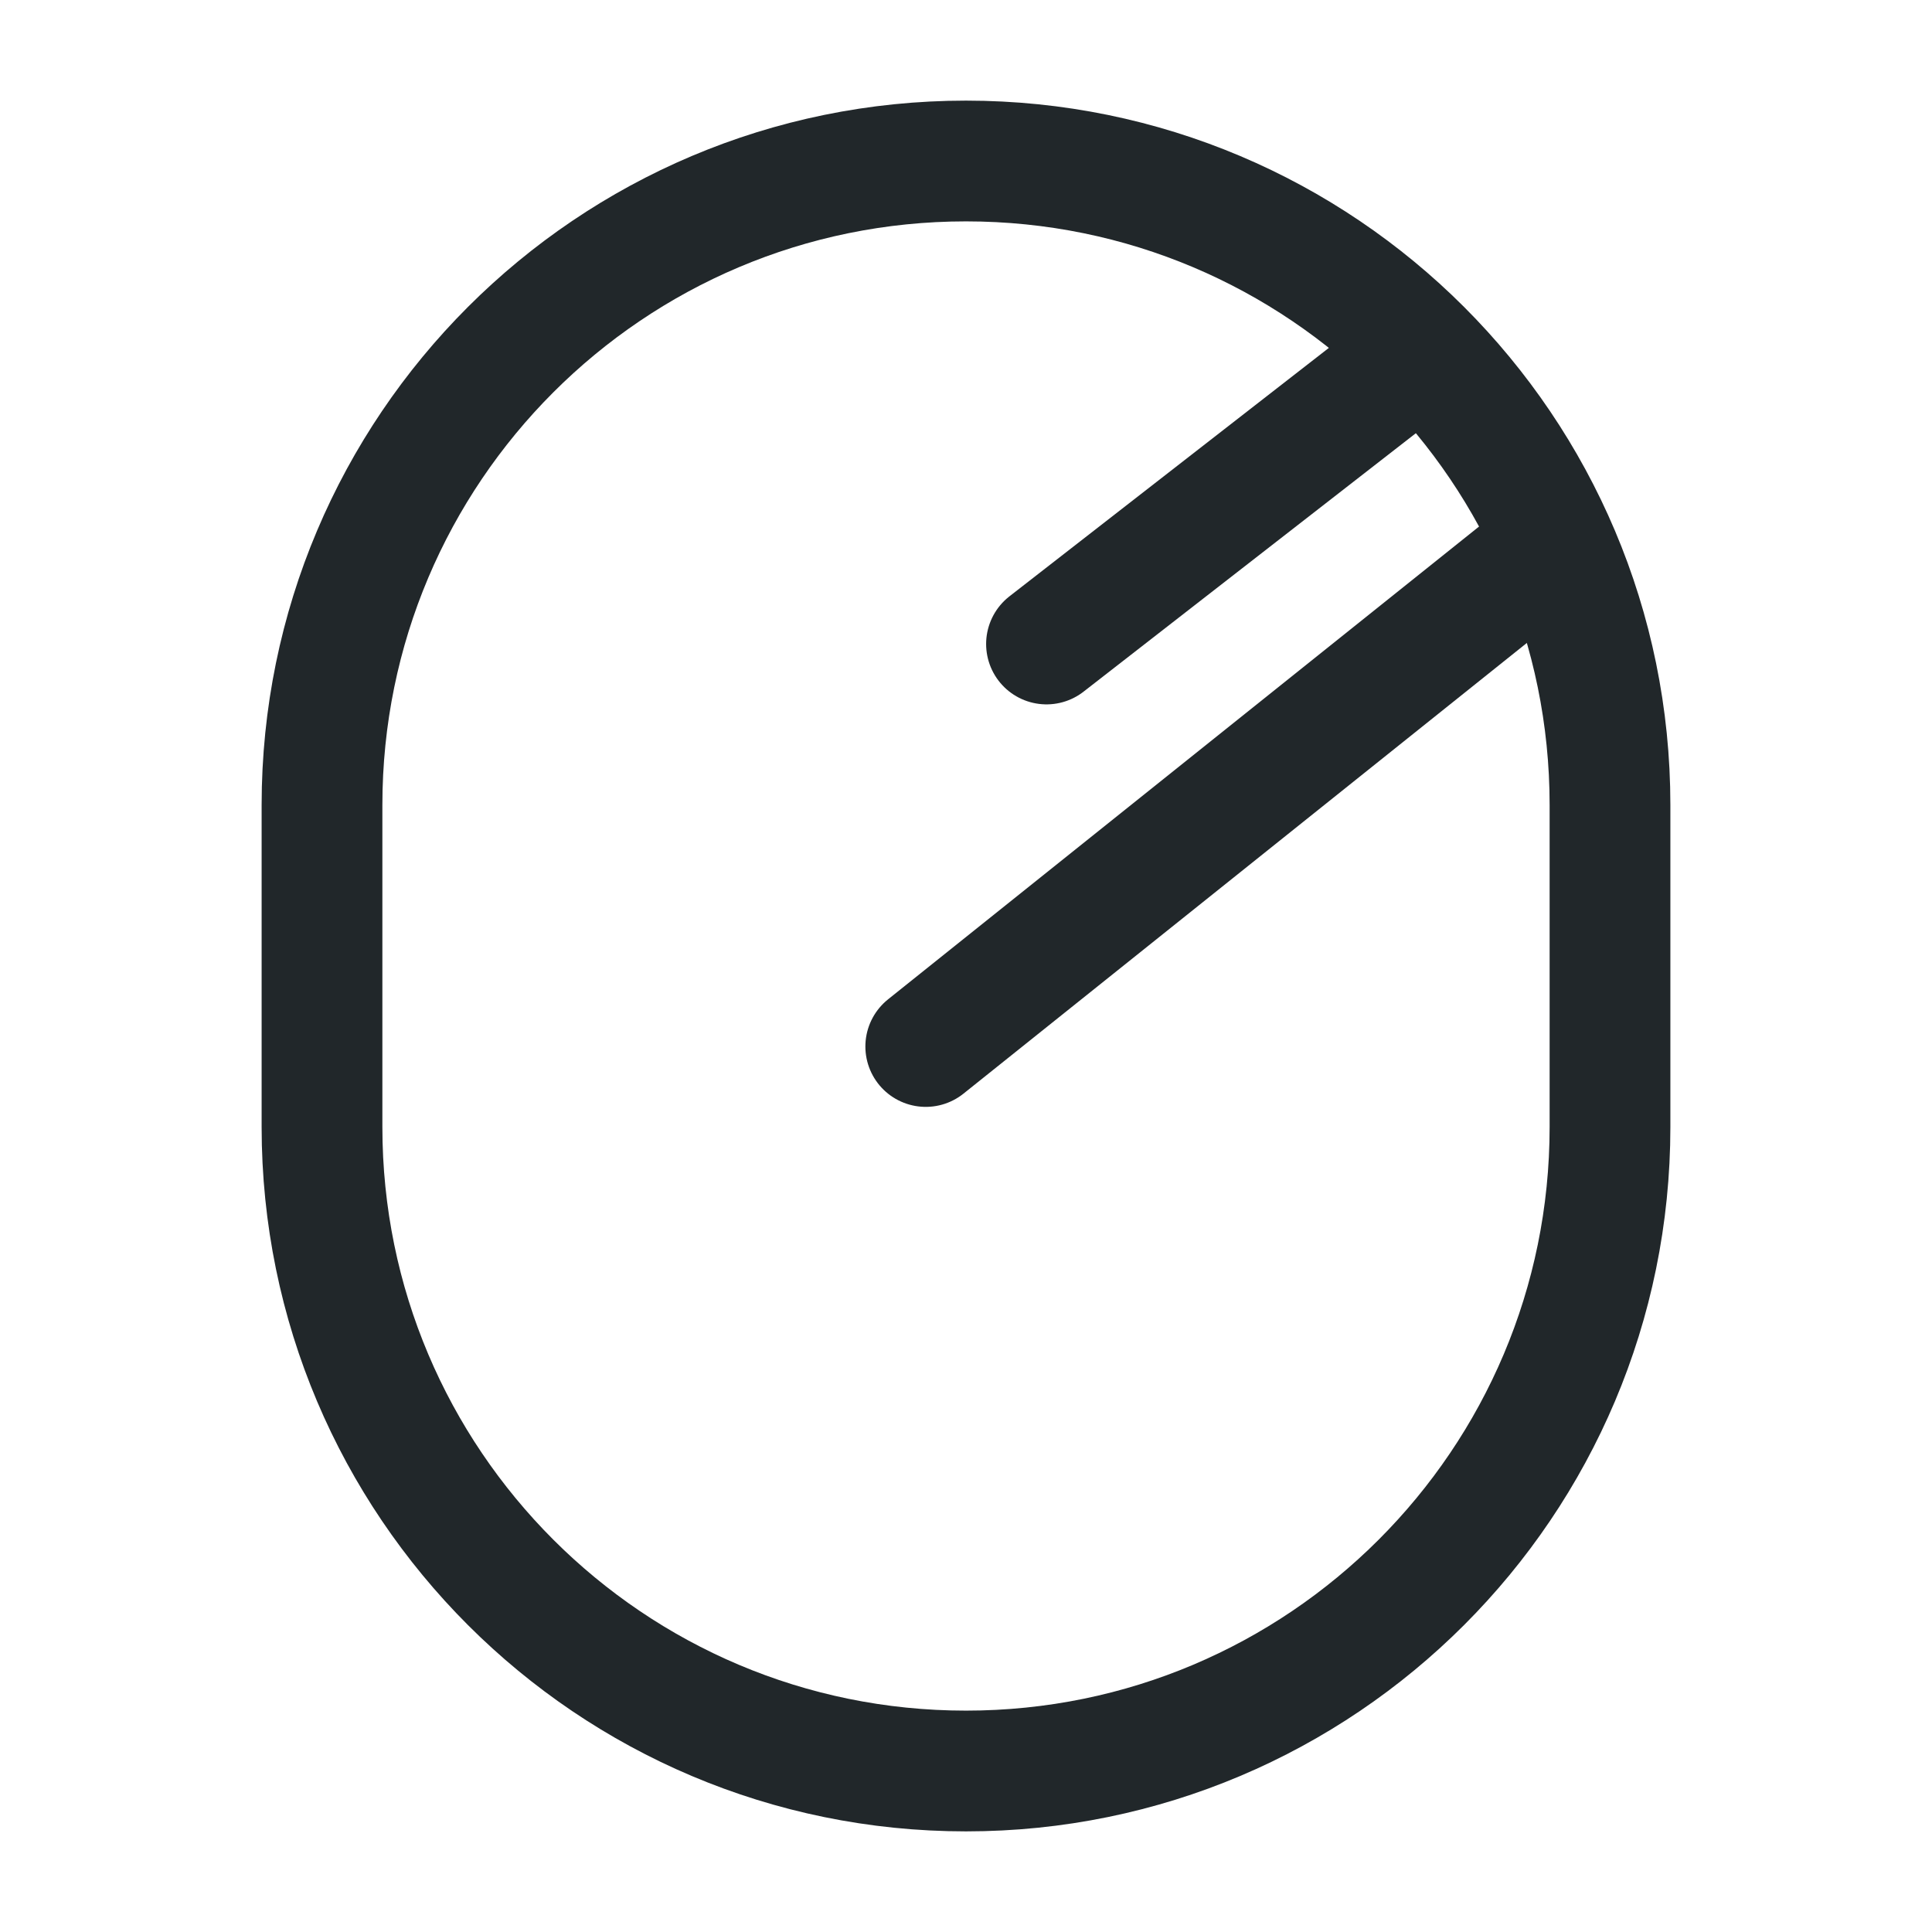 <svg width="24" height="24" viewBox="0 0 24 24" fill="none" xmlns="http://www.w3.org/2000/svg">
<path d="M20 10V14C20 18.418 16.418 22 12 22C7.582 22 4 18.418 4 14V10C4 5.582 7.582 2 12 2C16.418 2 20 5.582 20 10Z" stroke="#21272A" stroke-width="1.5" stroke-linecap="round" stroke-linejoin="round"/>
<path d="M17.5 4.5L13 8" stroke="#21272A" stroke-width="1.5" stroke-linecap="round" stroke-linejoin="round"/>
<path d="M19 7L11.5 13" stroke="#21272A" stroke-width="1.5" stroke-linecap="round" stroke-linejoin="round"/>
</svg>
